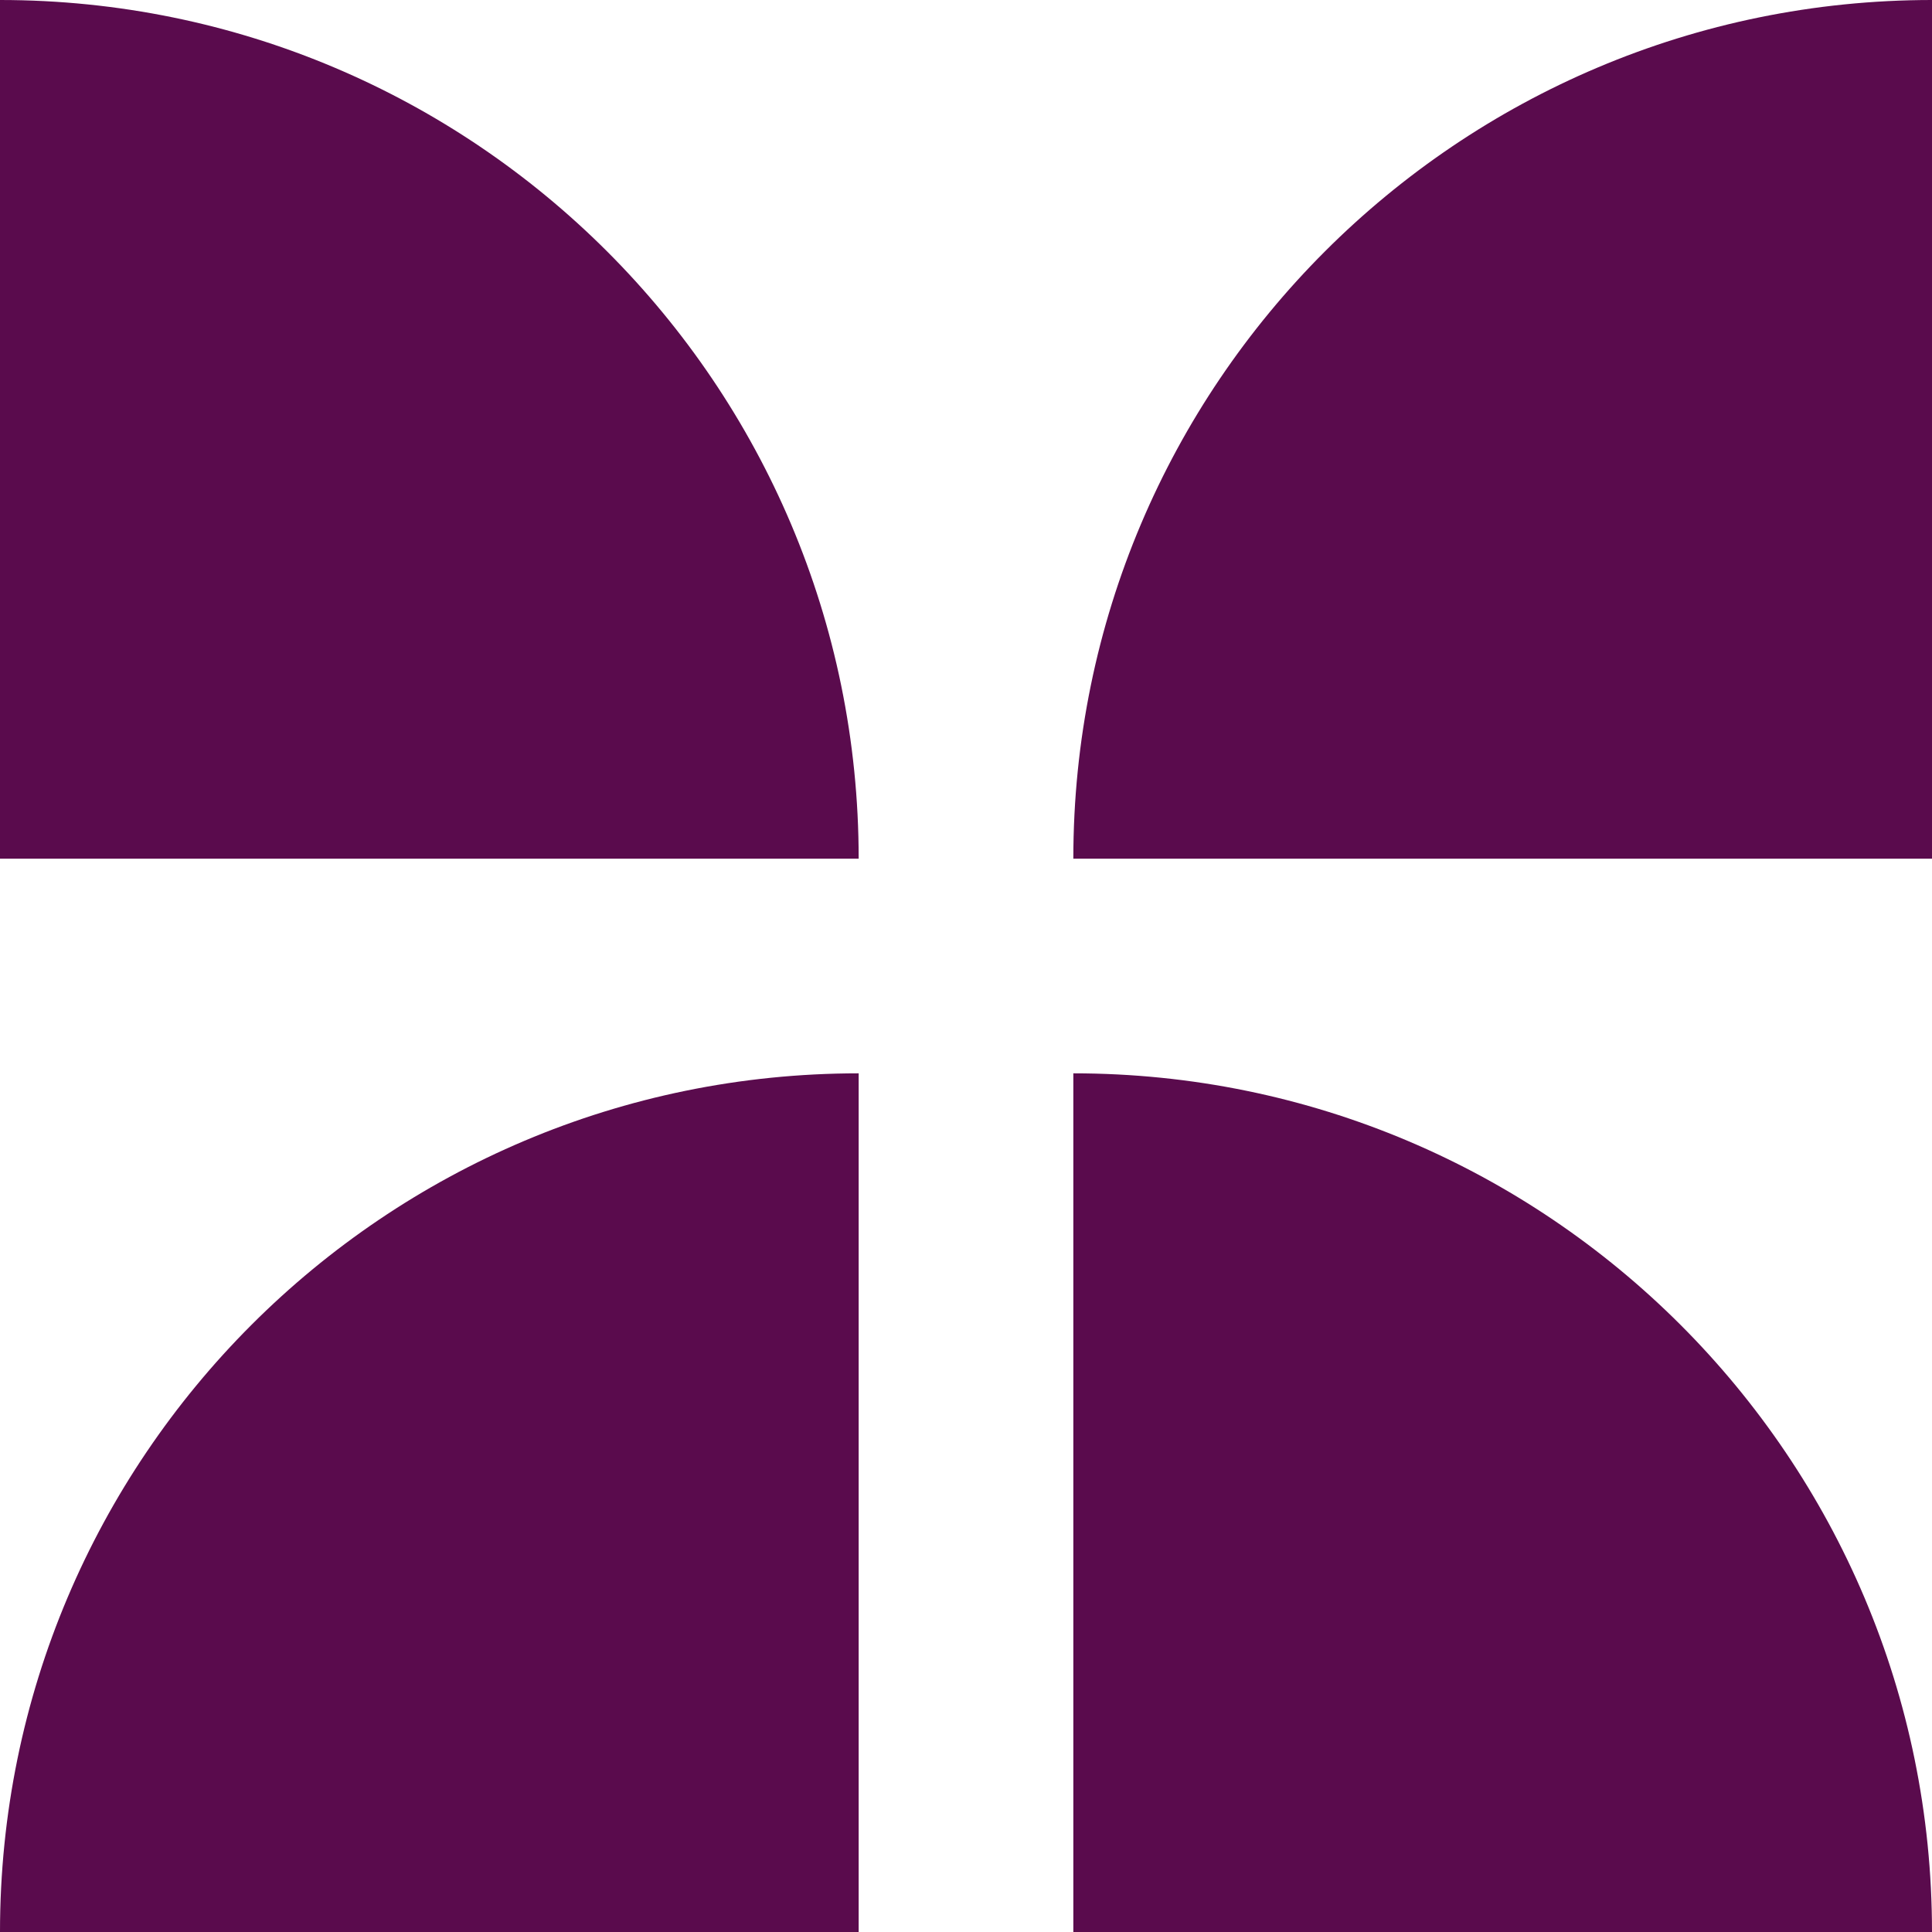 <svg width="160" height="160" viewBox="0 0 160 160" fill="none" xmlns="http://www.w3.org/2000/svg">
<path d="M0 0C39.274 0 71.111 31.837 71.111 71.111H0V0Z" fill="#5A0B4D"/>
<path d="M88.889 71.111C88.889 31.837 120.726 0 160 0V71.111H88.889Z" fill="#5A0B4D"/>
<path d="M0 160C0 120.726 31.837 88.889 71.111 88.889V160H0Z" fill="#5A0B4D"/>
<path d="M88.889 88.889C128.162 88.889 160 120.726 160 160H88.889V88.889Z" fill="#5A0B4D"/>
</svg>
